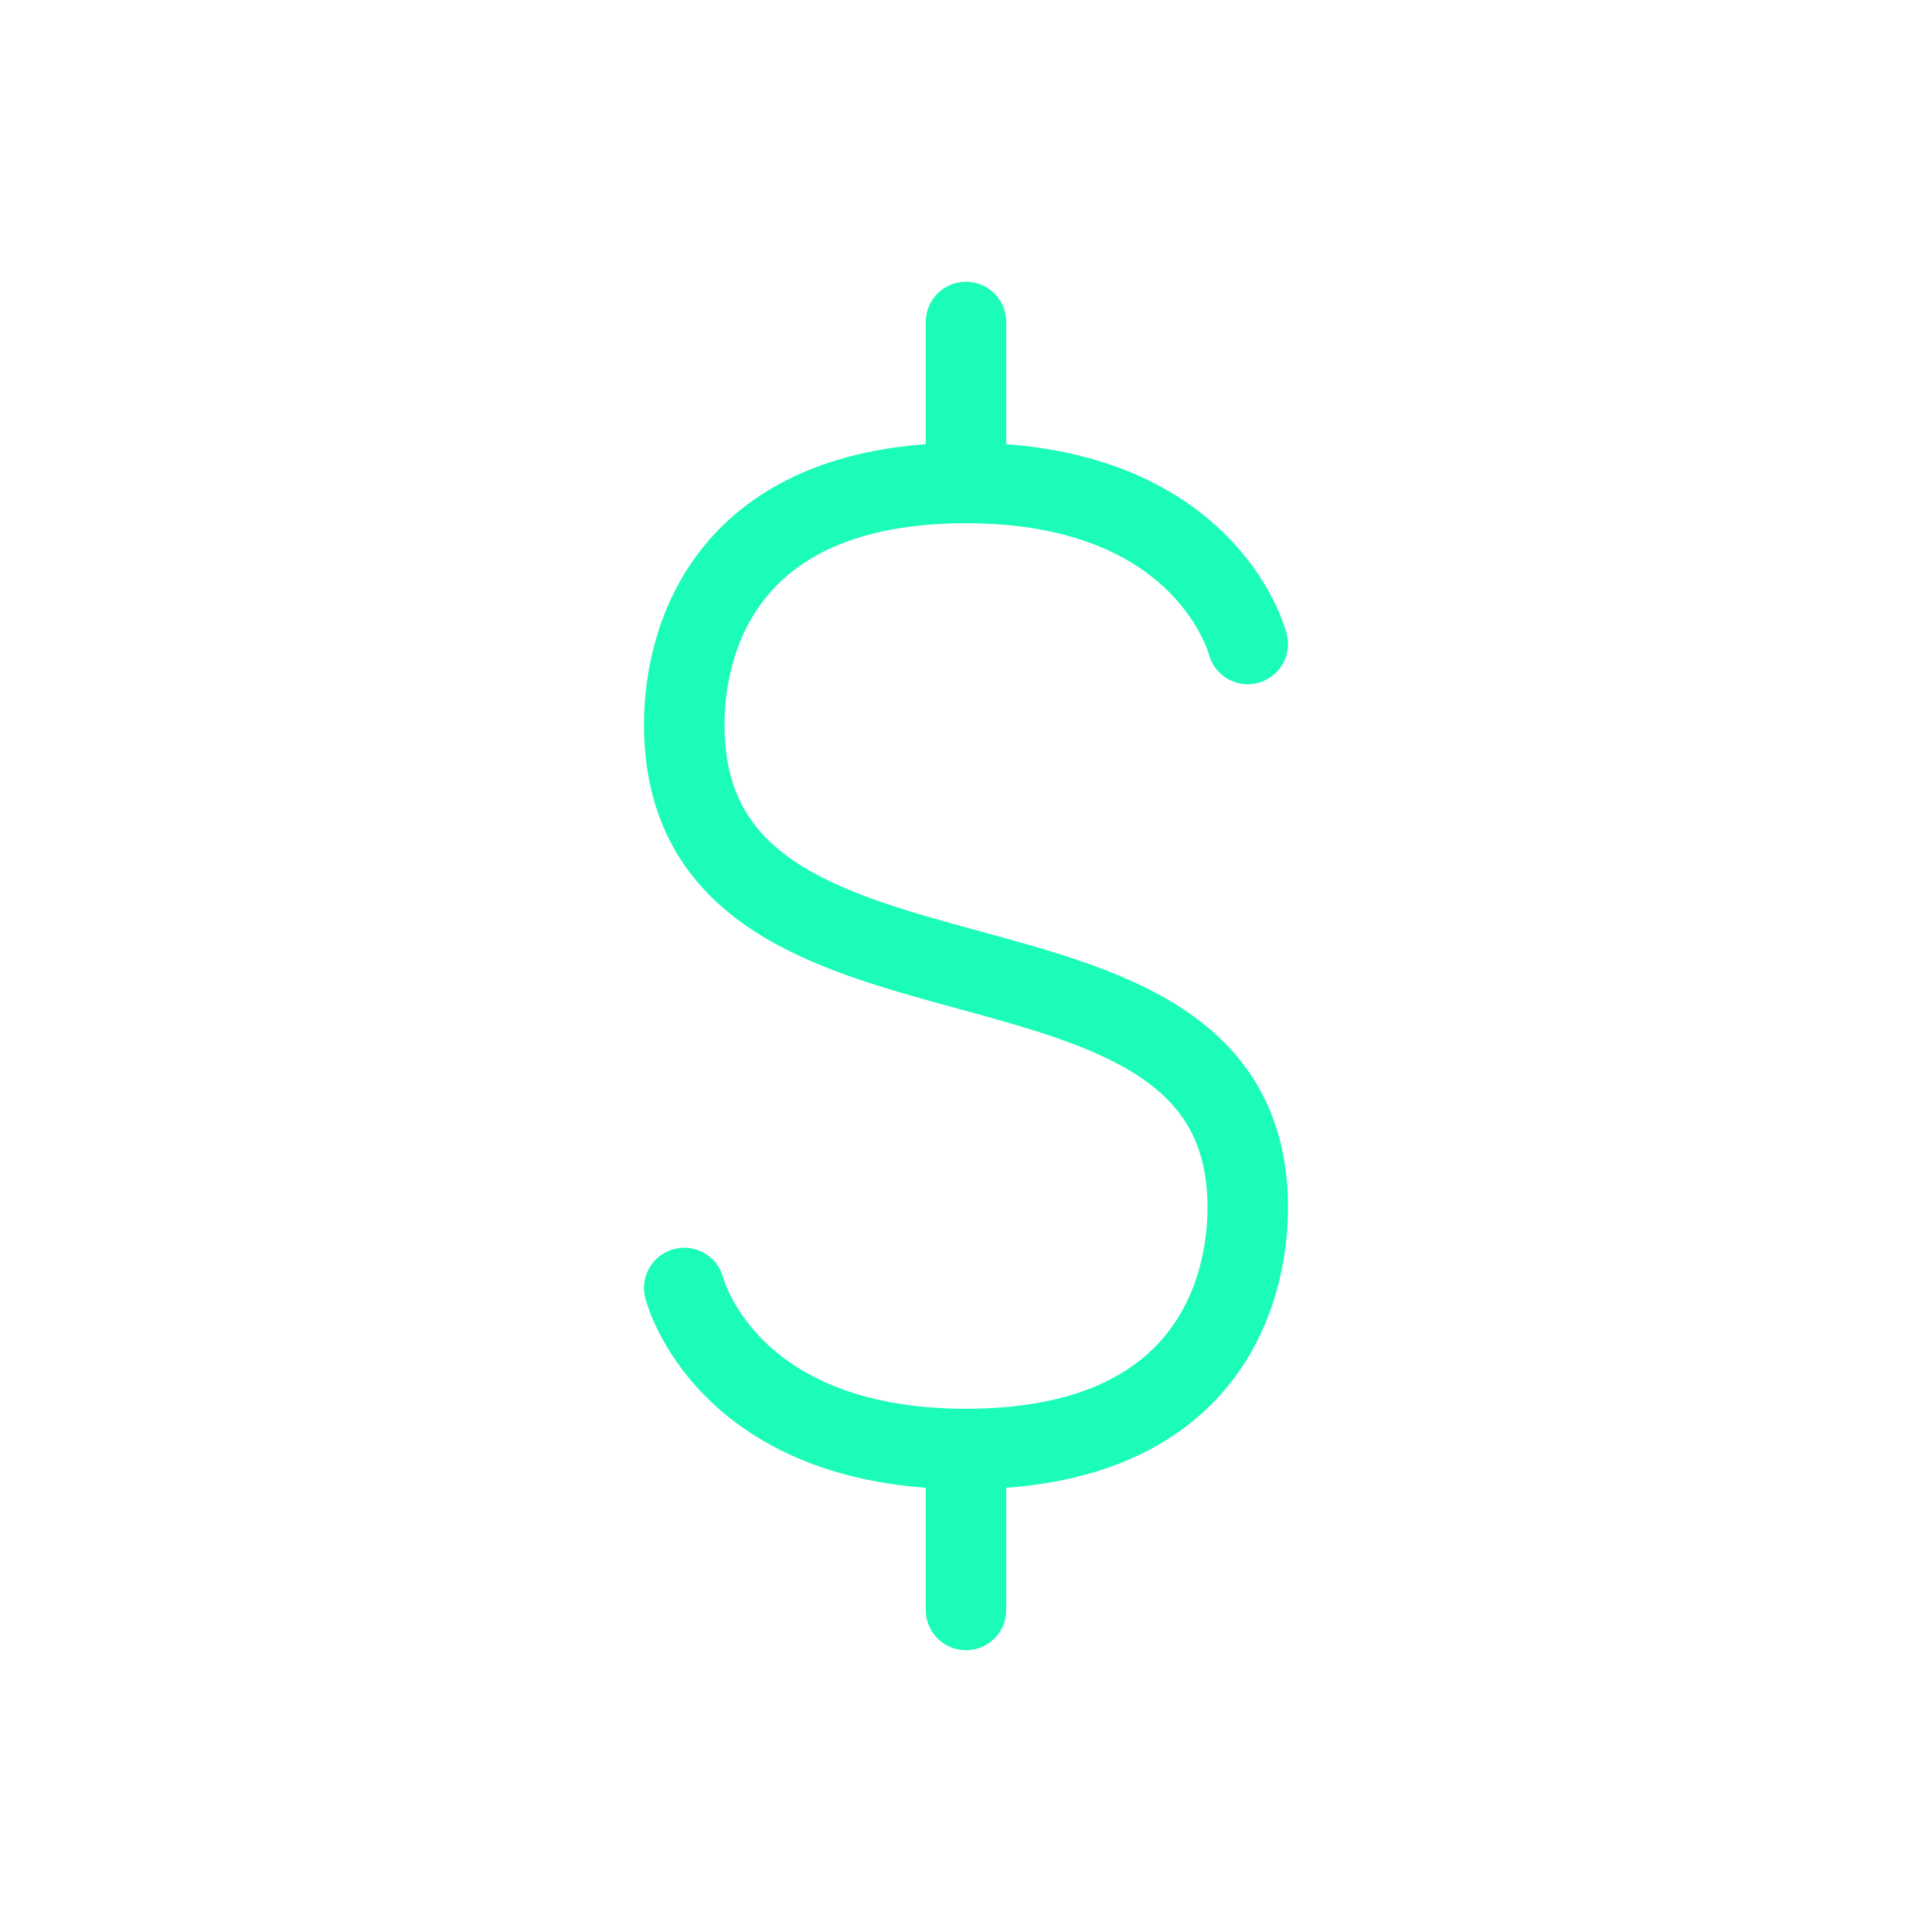 <svg width="24" height="24" viewBox="0 0 24 24" fill="none" xmlns="http://www.w3.org/2000/svg">
<g id="dolar">
<path id="Path 2" d="M12 4V6" stroke="#1CFCB9" stroke-linecap="round"/>
<path id="Path 2_2" d="M12 18V20" stroke="#1CFCB9" stroke-linecap="round"/>
<path id="Path 12" d="M15.5 8C15.5 8 15 6 12 6C9 6 8.5 7.957 8.5 9C8.5 13.14 15.5 10.965 15.5 15C15.5 16.044 15 18 12 18C9 18 8.5 16 8.5 16" stroke="#1CFCB9" stroke-linecap="round"/>
</g>
</svg>
